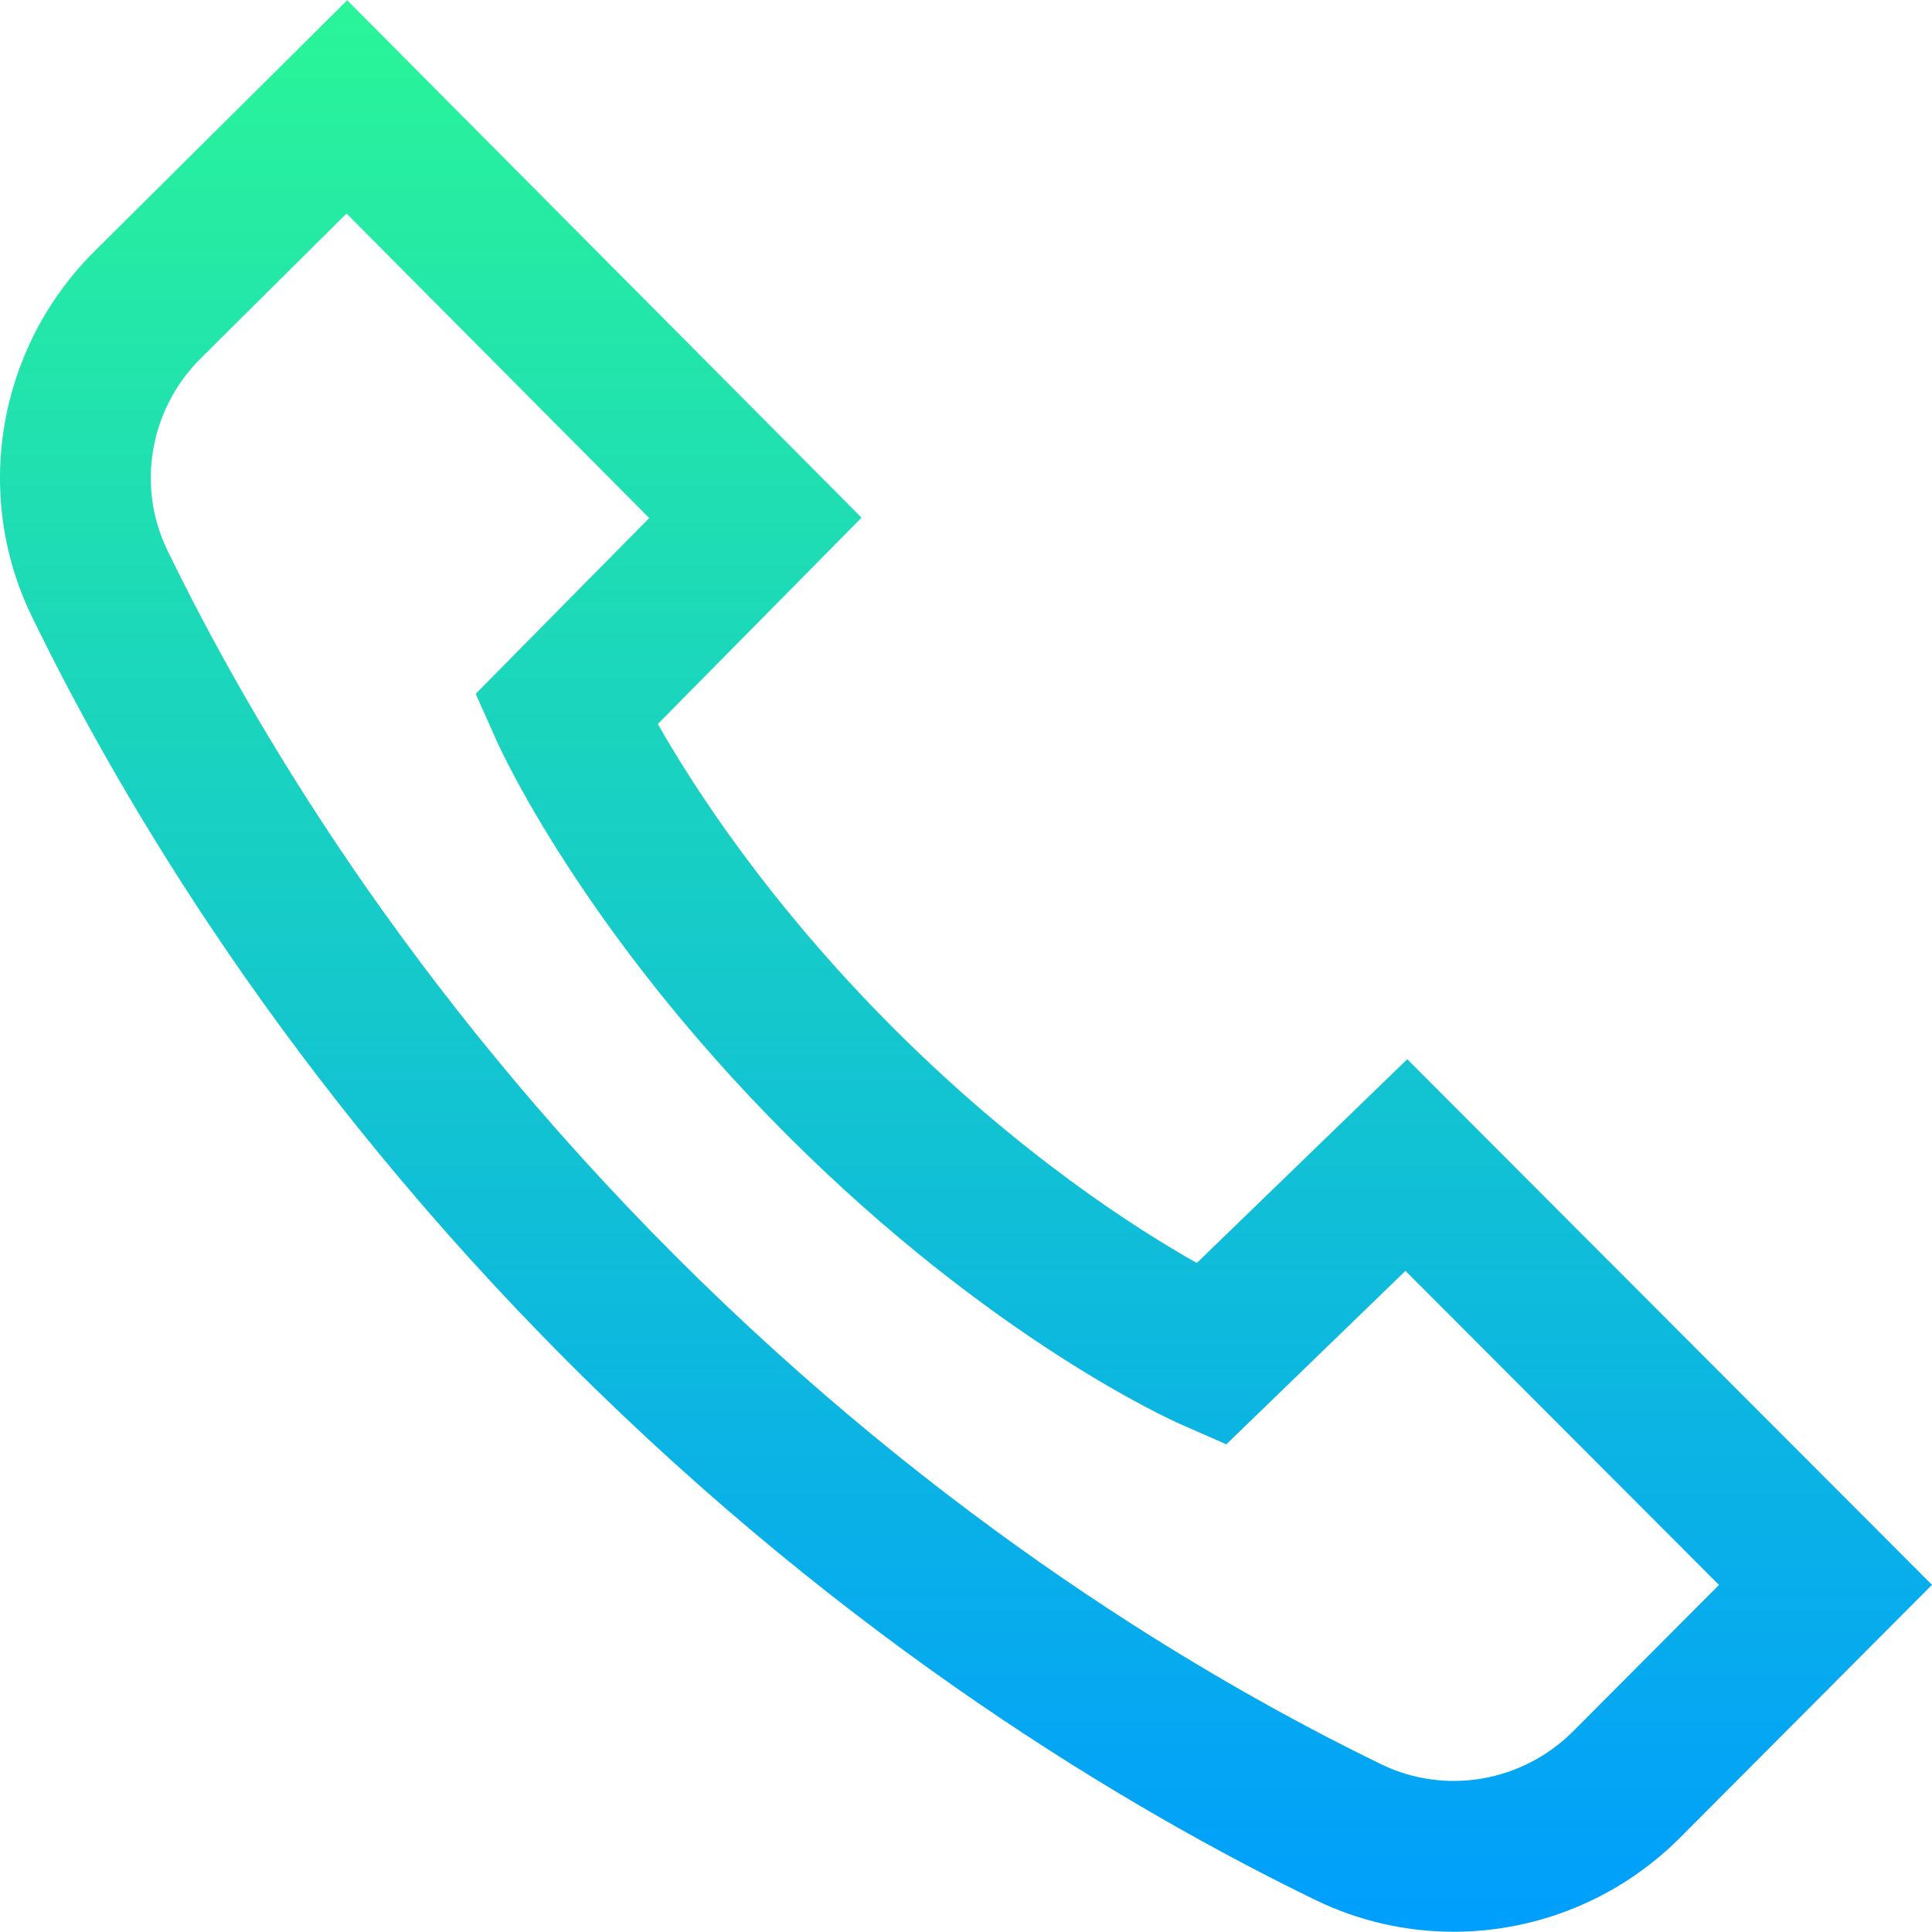 <?xml version="1.0" encoding="iso-8859-1"?>
<!-- Generator: Adobe Illustrator 19.0.0, SVG Export Plug-In . SVG Version: 6.00 Build 0)  -->
<svg version="1.1" id="Capa_1" xmlns="http://www.w3.org/2000/svg" xmlns:xlink="http://www.w3.org/1999/xlink" x="0px" y="0px"
	 viewBox="0 0 512 512" style="enable-background:new 0 0 512 512;" xml:space="preserve">
<linearGradient id="SVGID_1_" gradientUnits="userSpaceOnUse" x1="256.244" y1="513.822" x2="256.244" y2="1.547" gradientTransform="matrix(0.999 0 0 -0.999 -0.039 513.479)">
	<stop  offset="0" style="stop-color:#2AF598"/>
	<stop  offset="1" style="stop-color:#009EFD"/>
</linearGradient>
<path style="fill:url(#SVGID_1_);" d="M385.22,511.933c-12.434,0-24.949-2.751-36.609-8.414
	c-49.209-23.902-123.478-68.002-197.837-142.36C76.414,286.798,32.314,212.53,8.414,163.321
	c-15.662-32.248-9.054-71.047,16.445-96.546L92.011,0.067l136.304,137.121l-53.979,54.676c9.194,16.219,29.054,47.218,62.524,80.688
	c33.464,33.465,64.239,53.102,80.305,62.151l55.77-54.001L512,419.999l-66.843,67.074
	C428.878,503.353,407.176,511.933,385.22,511.933z M431.028,472.942h0.01H431.028z M91.833,56.581L53.074,95.083
	c-13.415,13.415-16.933,33.84-8.708,50.775c22.561,46.451,64.238,116.606,134.671,187.039
	c70.43,70.431,140.586,112.108,187.039,134.67c16.926,8.221,37.341,4.709,50.805-8.739l38.669-38.804l-83.09-83.227l-47.467,45.962
	l-12.295-5.404c-2.008-0.882-49.799-22.238-104.101-76.54c-54.267-54.266-76.075-102.463-76.978-104.489l-5.55-12.462l45.984-46.579
	L91.833,56.581z"/>
<g>
</g>
<g>
</g>
<g>
</g>
<g>
</g>
<g>
</g>
<g>
</g>
<g>
</g>
<g>
</g>
<g>
</g>
<g>
</g>
<g>
</g>
<g>
</g>
<g>
</g>
<g>
</g>
<g>
</g>
</svg>
